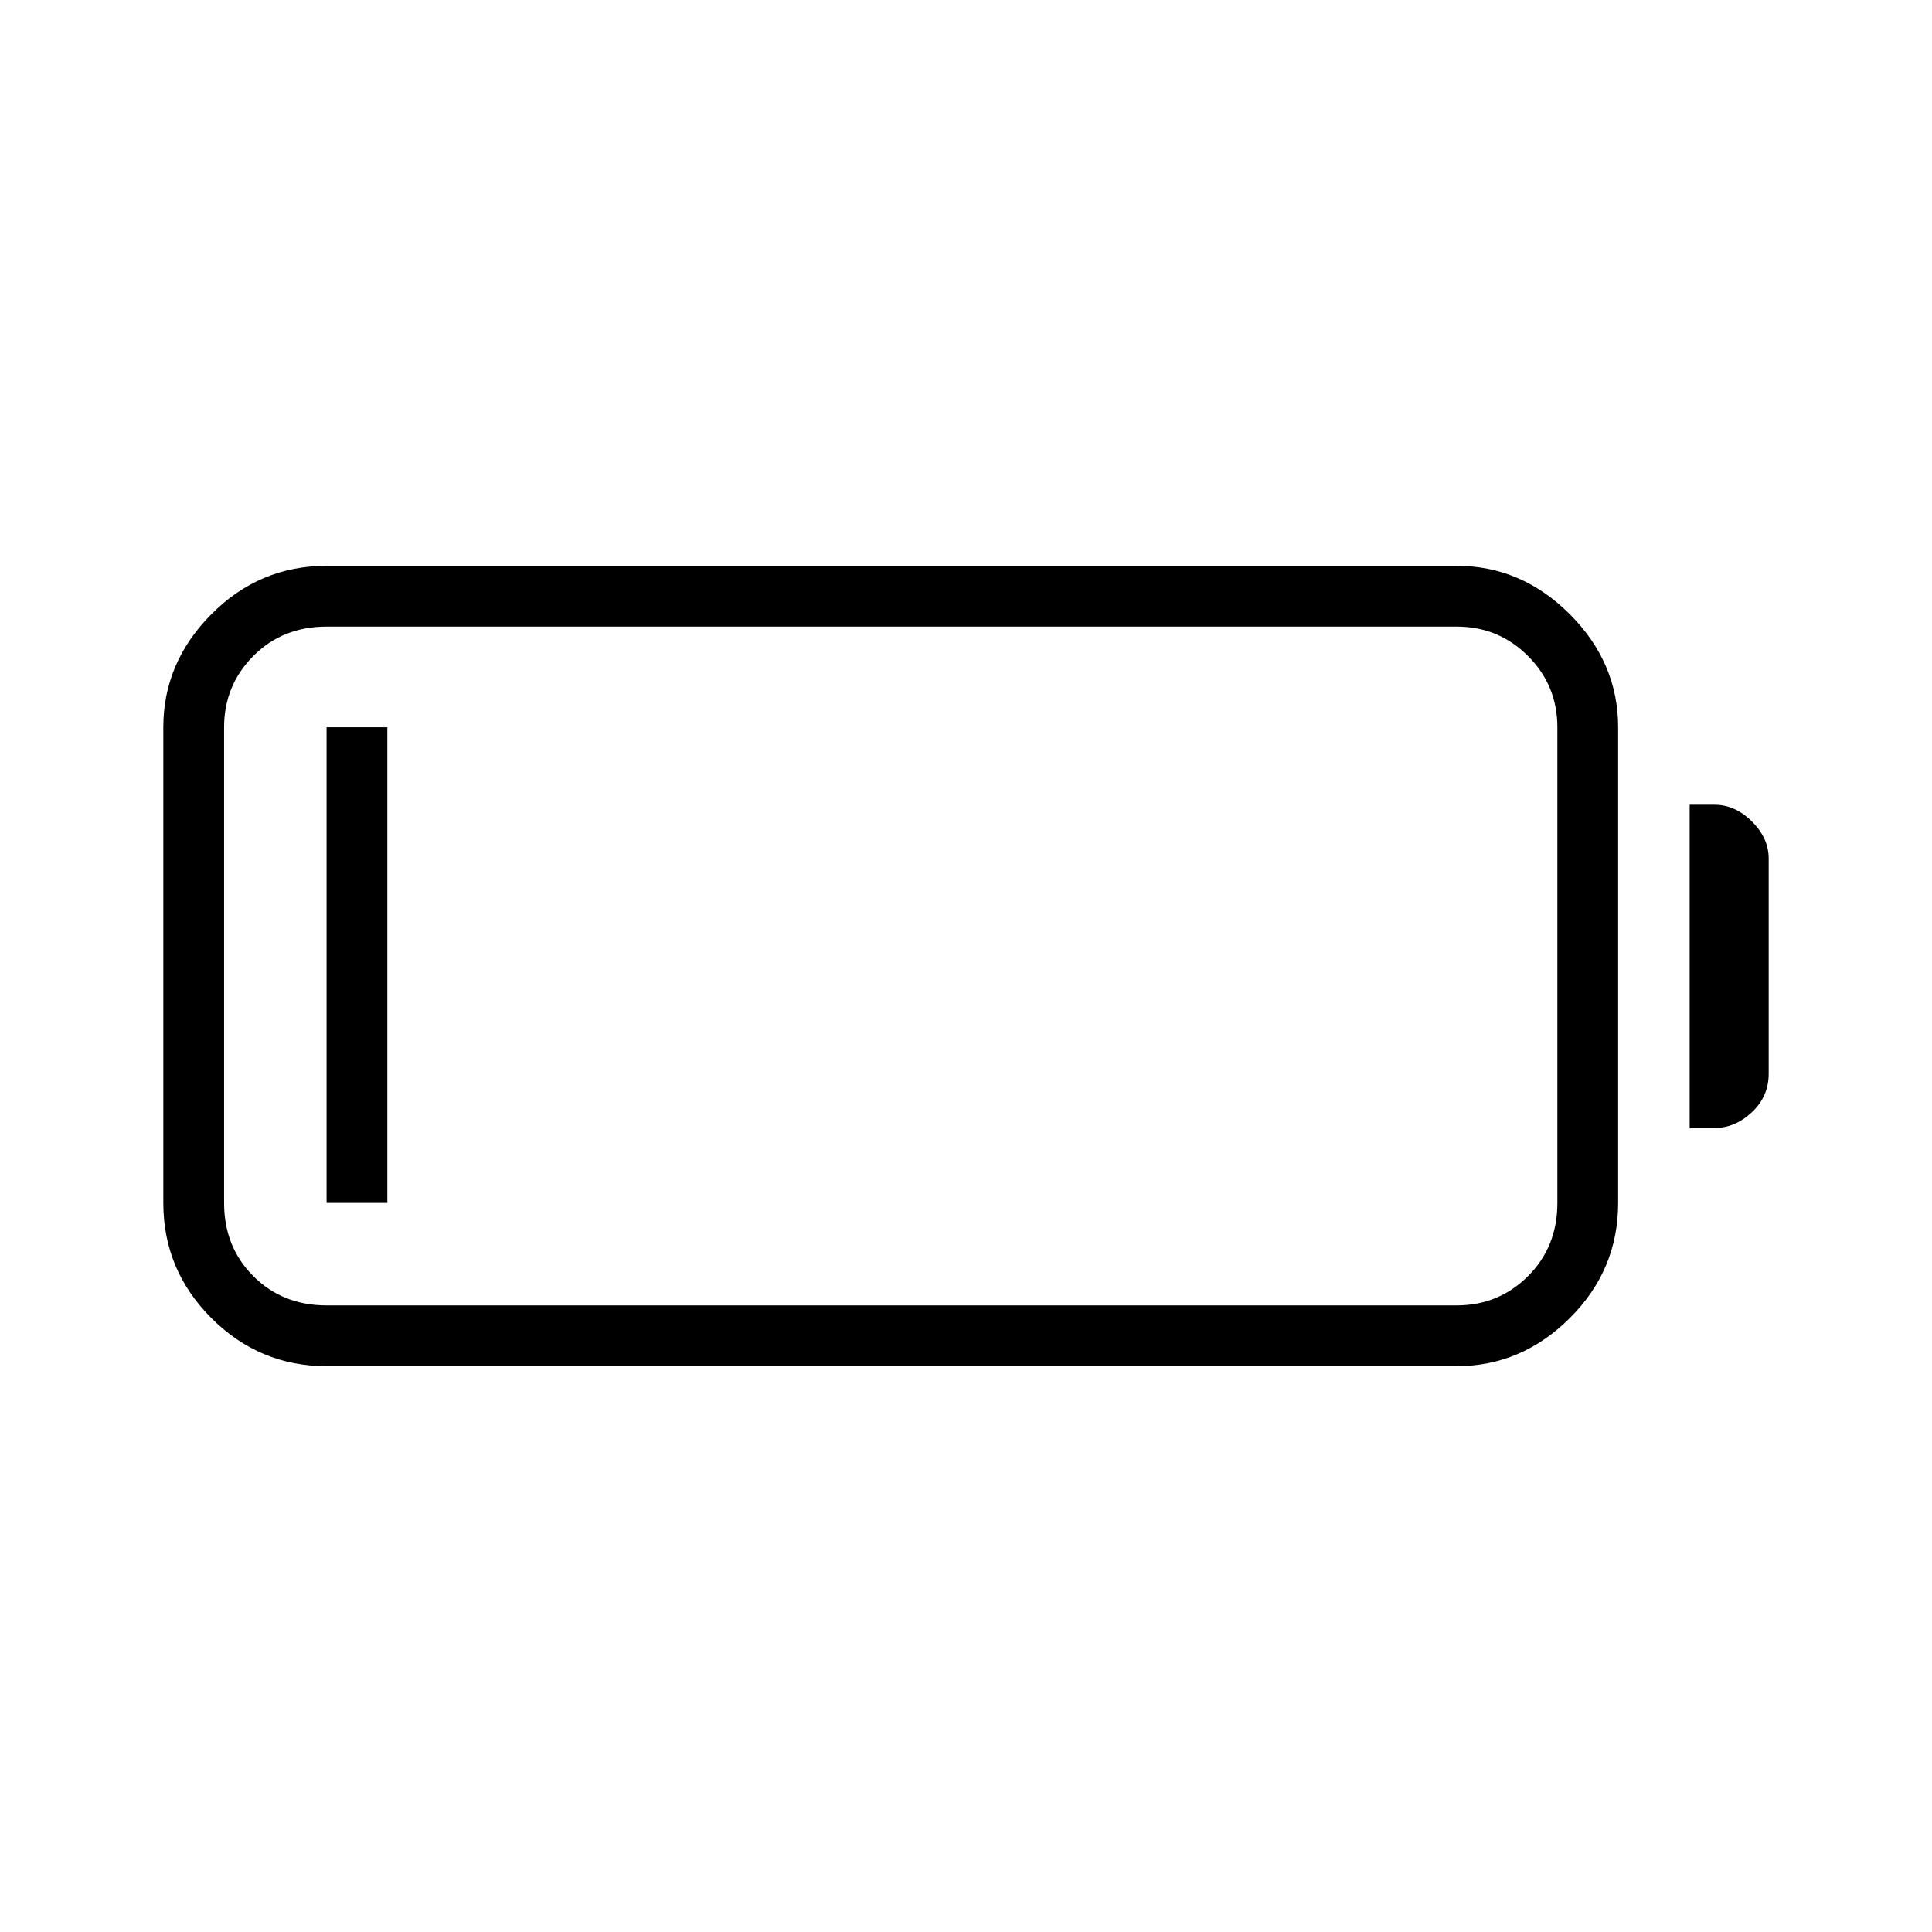 <svg xmlns="http://www.w3.org/2000/svg" height="48" viewBox="0 -960 960 960" width="48"><path d="M162.27-281.15q-33.35 0-57.23-23.89-23.89-23.88-23.89-57.23v-236.35q0-32.16 23.89-56.19 23.88-24.04 57.23-24.04h561.54q32.16 0 56.2 24.04 24.03 24.03 24.03 56.19v236.35q0 33.35-24.03 57.23-24.04 23.89-56.2 23.89H162.27Zm0-30.2h561.54q20.83 0 35.43-14.53 14.61-14.54 14.61-36.39v-236.35q0-20.82-14.61-35.43-14.6-14.6-35.43-14.6H162.27q-21.85 0-36.39 14.6-14.53 14.61-14.53 35.43v236.35q0 21.85 14.53 36.39 14.54 14.53 36.39 14.53Zm677.31-88.15v-160.62h12.3q10.3 0 18.63 8.29 8.34 8.28 8.34 18.45v106.92q0 11.29-8.35 19.12-8.34 7.84-18.62 7.84h-12.3Zm-677.31 37.23v-236.35h30.19v236.35h-30.19Z"/></svg>